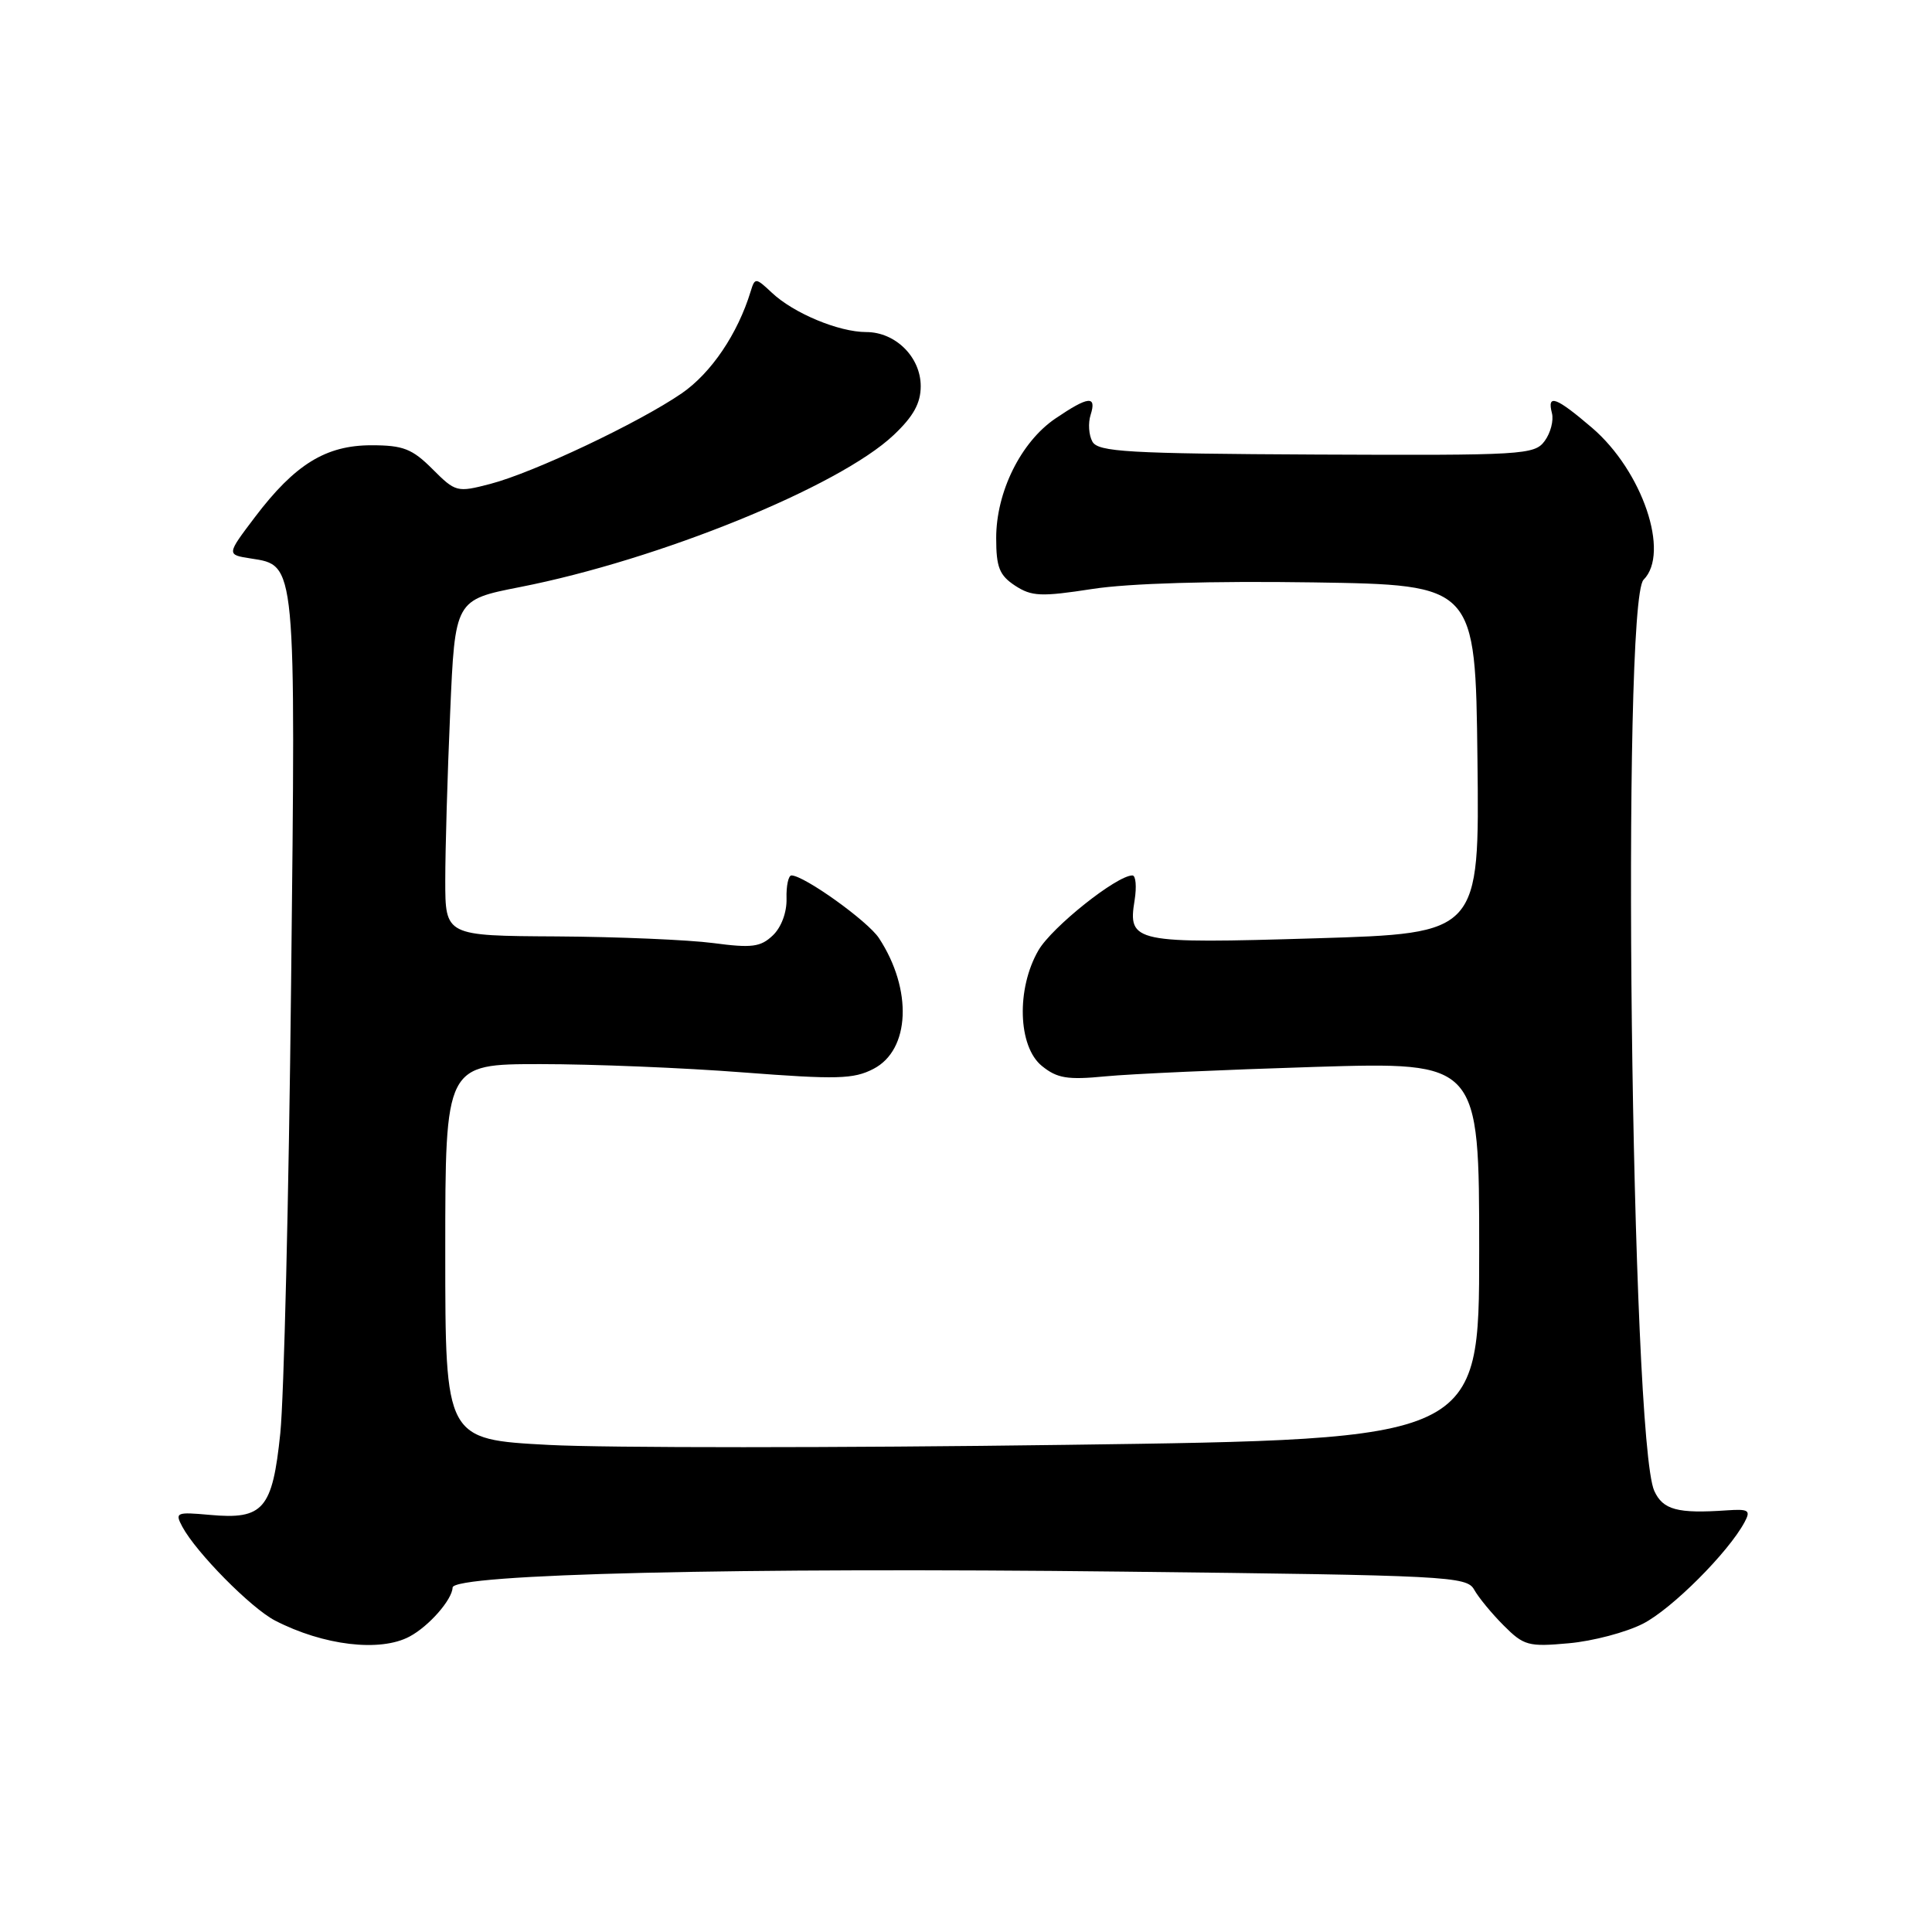 <?xml version="1.0" encoding="UTF-8" standalone="no"?>
<!DOCTYPE svg PUBLIC "-//W3C//DTD SVG 1.1//EN" "http://www.w3.org/Graphics/SVG/1.1/DTD/svg11.dtd" >
<svg xmlns="http://www.w3.org/2000/svg" xmlns:xlink="http://www.w3.org/1999/xlink" version="1.1" viewBox="0 0 256 256">
 <g >
 <path fill="currentColor"
d=" M 54.27 216.85 C 56.83 215.49 59.92 211.96 59.97 210.36 C 60.02 208.56 97.80 207.66 148.90 208.25 C 191.87 208.74 194.35 208.87 195.33 210.63 C 195.90 211.66 197.66 213.80 199.24 215.38 C 201.91 218.06 202.52 218.23 207.88 217.74 C 211.05 217.46 215.47 216.29 217.70 215.15 C 221.51 213.21 229.01 205.71 231.16 201.70 C 232.01 200.12 231.72 199.93 228.81 200.13 C 222.28 200.58 220.35 200.07 219.20 197.55 C 216.13 190.80 214.82 79.78 217.78 76.82 C 221.32 73.28 217.63 62.41 210.96 56.69 C 206.16 52.59 204.97 52.15 205.64 54.75 C 205.89 55.71 205.46 57.37 204.68 58.43 C 203.33 60.27 201.85 60.35 174.45 60.23 C 149.43 60.11 145.51 59.88 144.75 58.52 C 144.27 57.66 144.16 56.07 144.51 54.98 C 145.34 52.37 144.23 52.48 139.84 55.46 C 135.27 58.57 132.00 65.18 132.00 71.29 C 132.00 75.16 132.42 76.23 134.50 77.60 C 136.71 79.04 137.94 79.09 144.75 78.04 C 149.59 77.29 160.59 76.97 174.00 77.17 C 195.50 77.50 195.50 77.50 195.77 100.59 C 196.04 123.68 196.04 123.68 174.36 124.33 C 150.22 125.06 149.43 124.89 150.34 119.30 C 150.63 117.48 150.50 116.00 150.05 116.00 C 147.97 116.00 139.38 122.85 137.60 125.92 C 134.65 131.01 134.88 138.67 138.05 141.24 C 140.08 142.89 141.45 143.11 146.49 142.62 C 149.79 142.30 162.29 141.74 174.25 141.37 C 196.00 140.71 196.00 140.71 196.00 165.71 C 196.00 190.72 196.00 190.72 141.23 191.45 C 111.11 191.86 80.29 191.86 72.73 191.46 C 59.00 190.73 59.00 190.73 59.00 165.87 C 59.00 141.00 59.00 141.00 71.60 141.00 C 78.54 141.00 90.62 141.49 98.46 142.10 C 110.88 143.05 113.11 143.00 115.74 141.63 C 120.60 139.12 120.94 131.13 116.47 124.31 C 114.99 122.05 106.54 116.00 104.87 116.00 C 104.47 116.00 104.17 117.38 104.22 119.07 C 104.27 120.88 103.53 122.88 102.40 123.95 C 100.78 125.49 99.62 125.64 94.50 124.96 C 91.20 124.53 81.86 124.13 73.75 124.08 C 59.00 124.00 59.00 124.00 59.00 116.66 C 59.00 112.62 59.29 102.60 59.65 94.40 C 60.29 79.48 60.29 79.48 68.90 77.79 C 87.31 74.18 111.17 64.48 118.40 57.66 C 121.03 55.18 122.00 53.43 122.00 51.17 C 122.00 47.32 118.66 44.00 114.78 44.00 C 111.15 44.00 105.17 41.51 102.29 38.80 C 100.13 36.77 100.03 36.77 99.47 38.60 C 97.76 44.22 94.24 49.43 90.33 52.12 C 84.67 56.01 70.69 62.63 64.97 64.12 C 60.56 65.27 60.37 65.22 57.30 62.15 C 54.62 59.47 53.42 59.00 49.22 59.00 C 43.18 59.00 39.08 61.52 33.78 68.52 C 30.01 73.50 30.01 73.50 33.23 74.00 C 39.26 74.94 39.19 74.19 38.57 130.50 C 38.27 158.55 37.62 185.29 37.14 189.92 C 36.10 199.99 34.90 201.38 27.80 200.73 C 23.35 200.33 23.15 200.41 24.16 202.30 C 26.00 205.73 33.26 213.08 36.44 214.73 C 42.85 218.04 50.38 218.94 54.27 216.85 Z "/>
</g>
</svg>